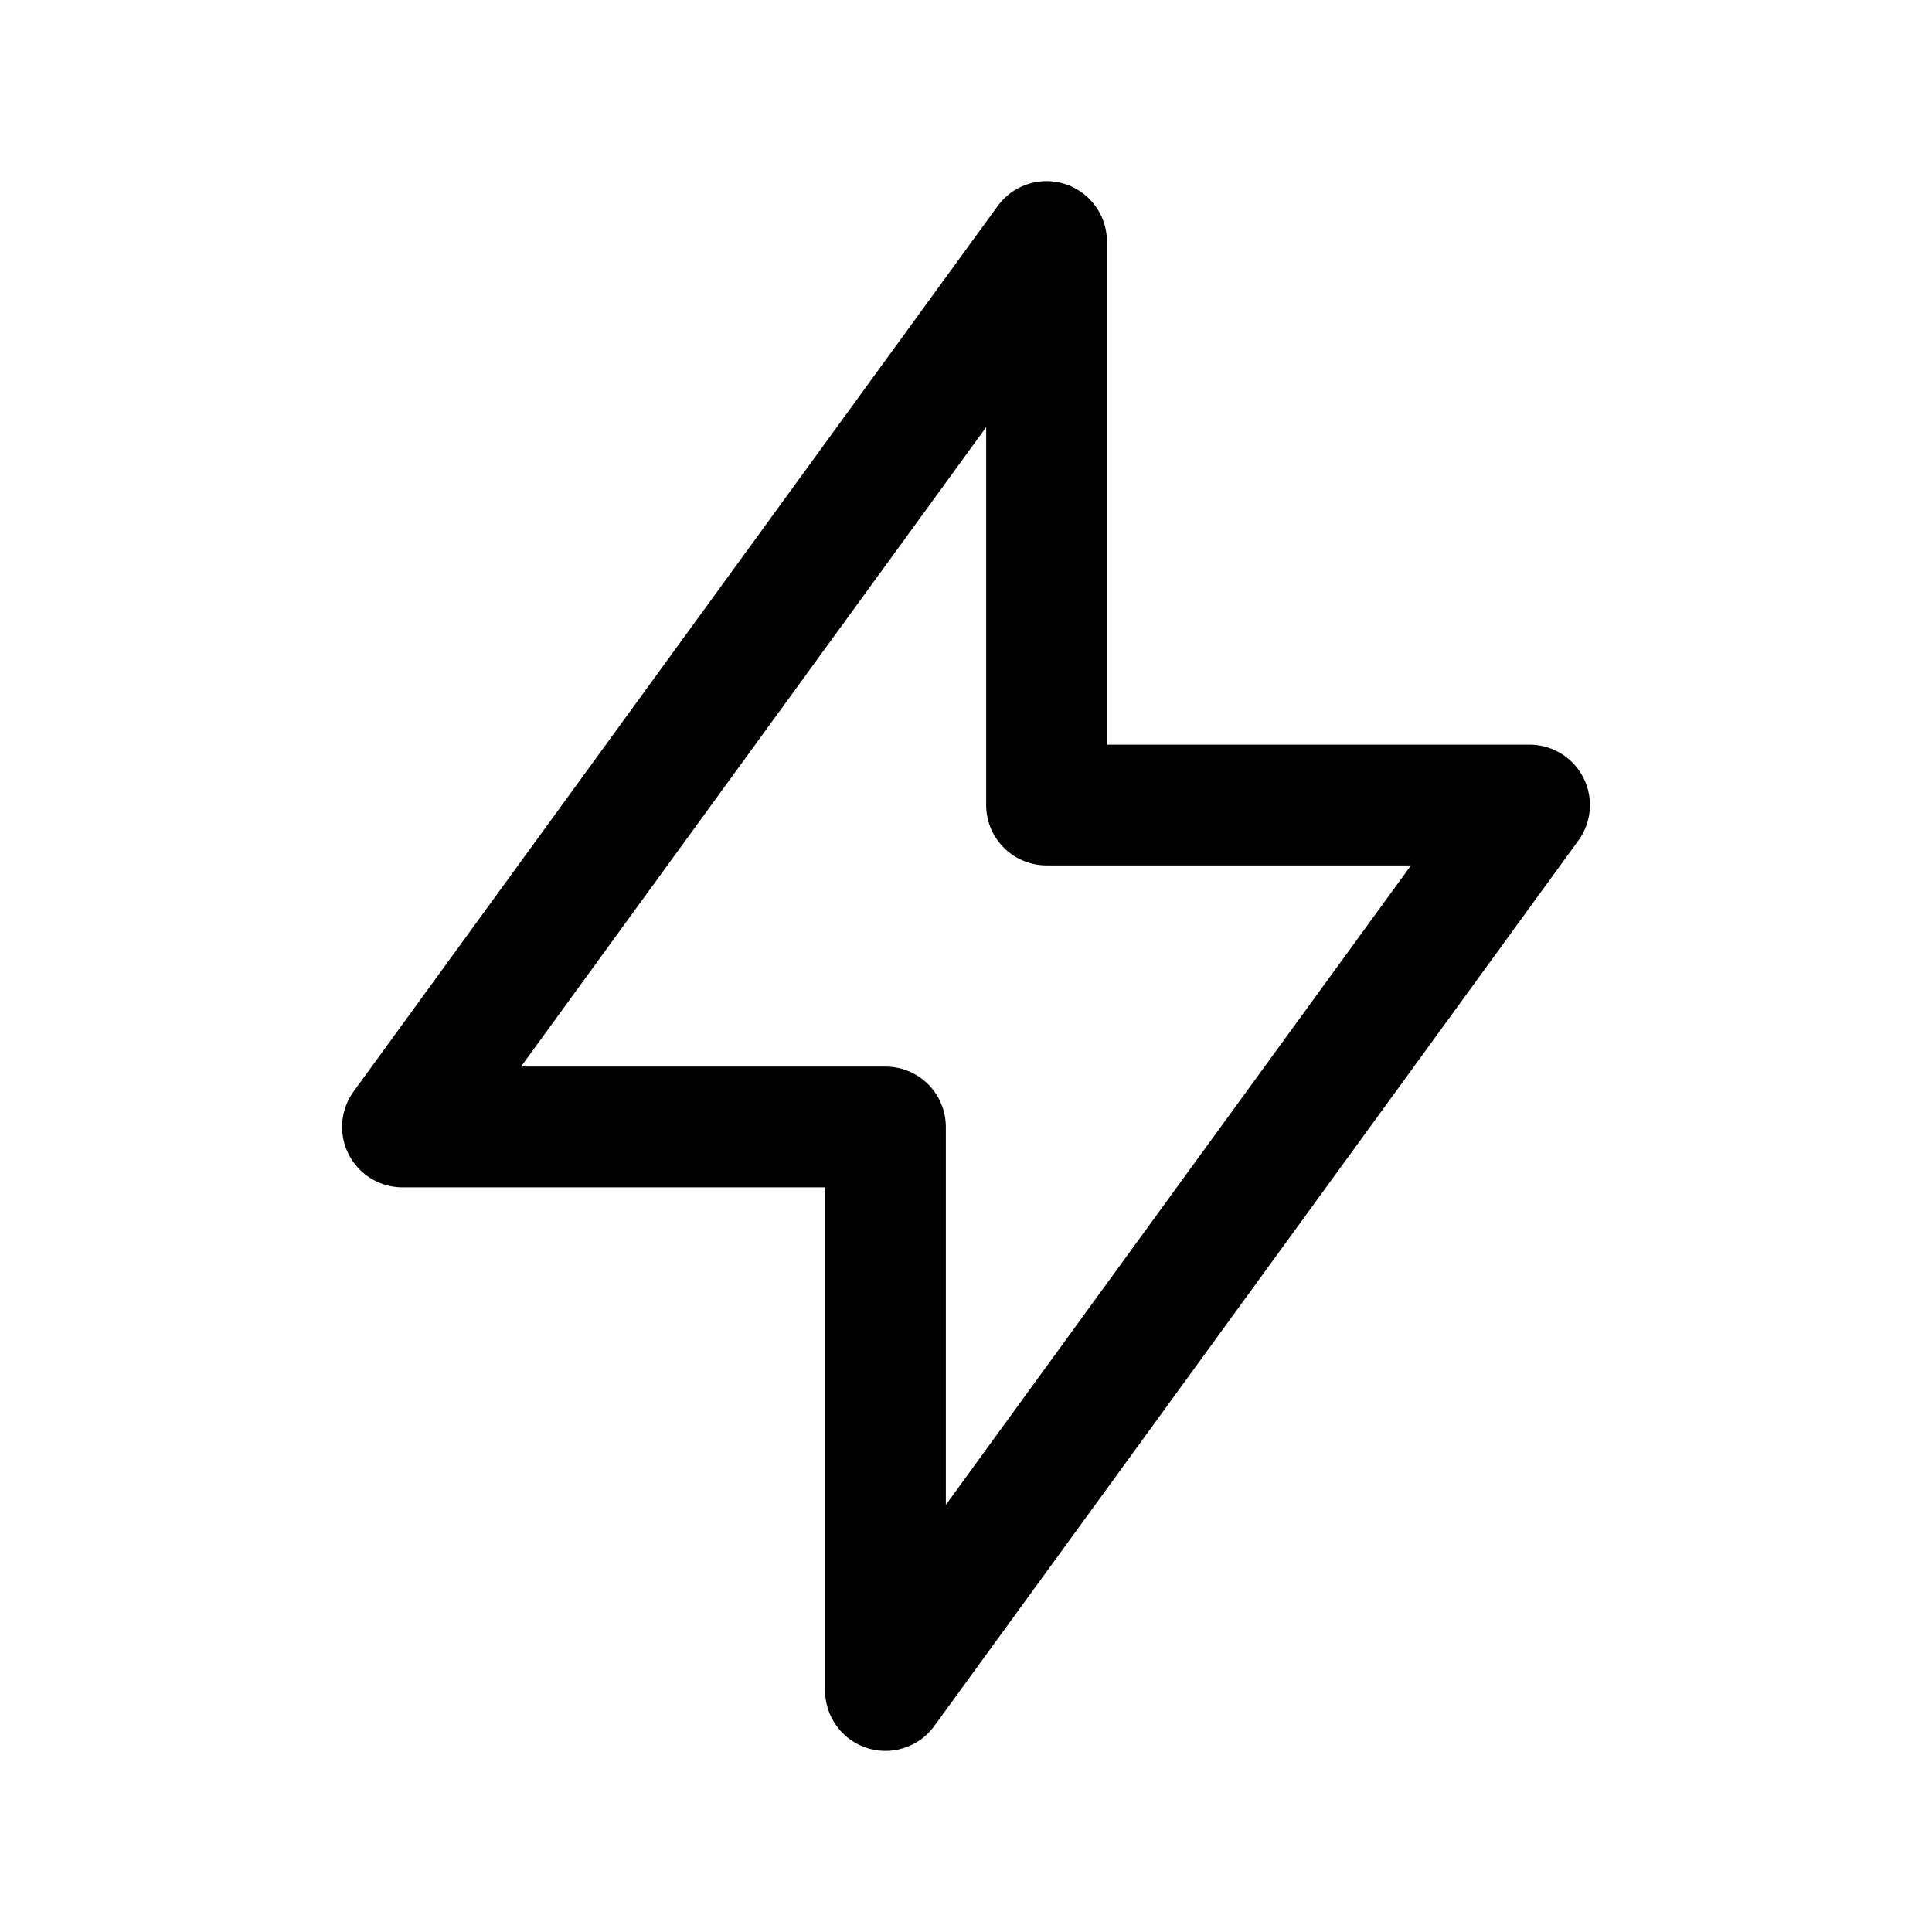 <svg xmlns="http://www.w3.org/2000/svg" fill="none" viewBox="0 0 16 16"><path stroke="currentColor" stroke-linecap="round" stroke-linejoin="round" d="M8.667 6.667V2L3.333 9.333h4V14l5.334-7.333z"/></svg>